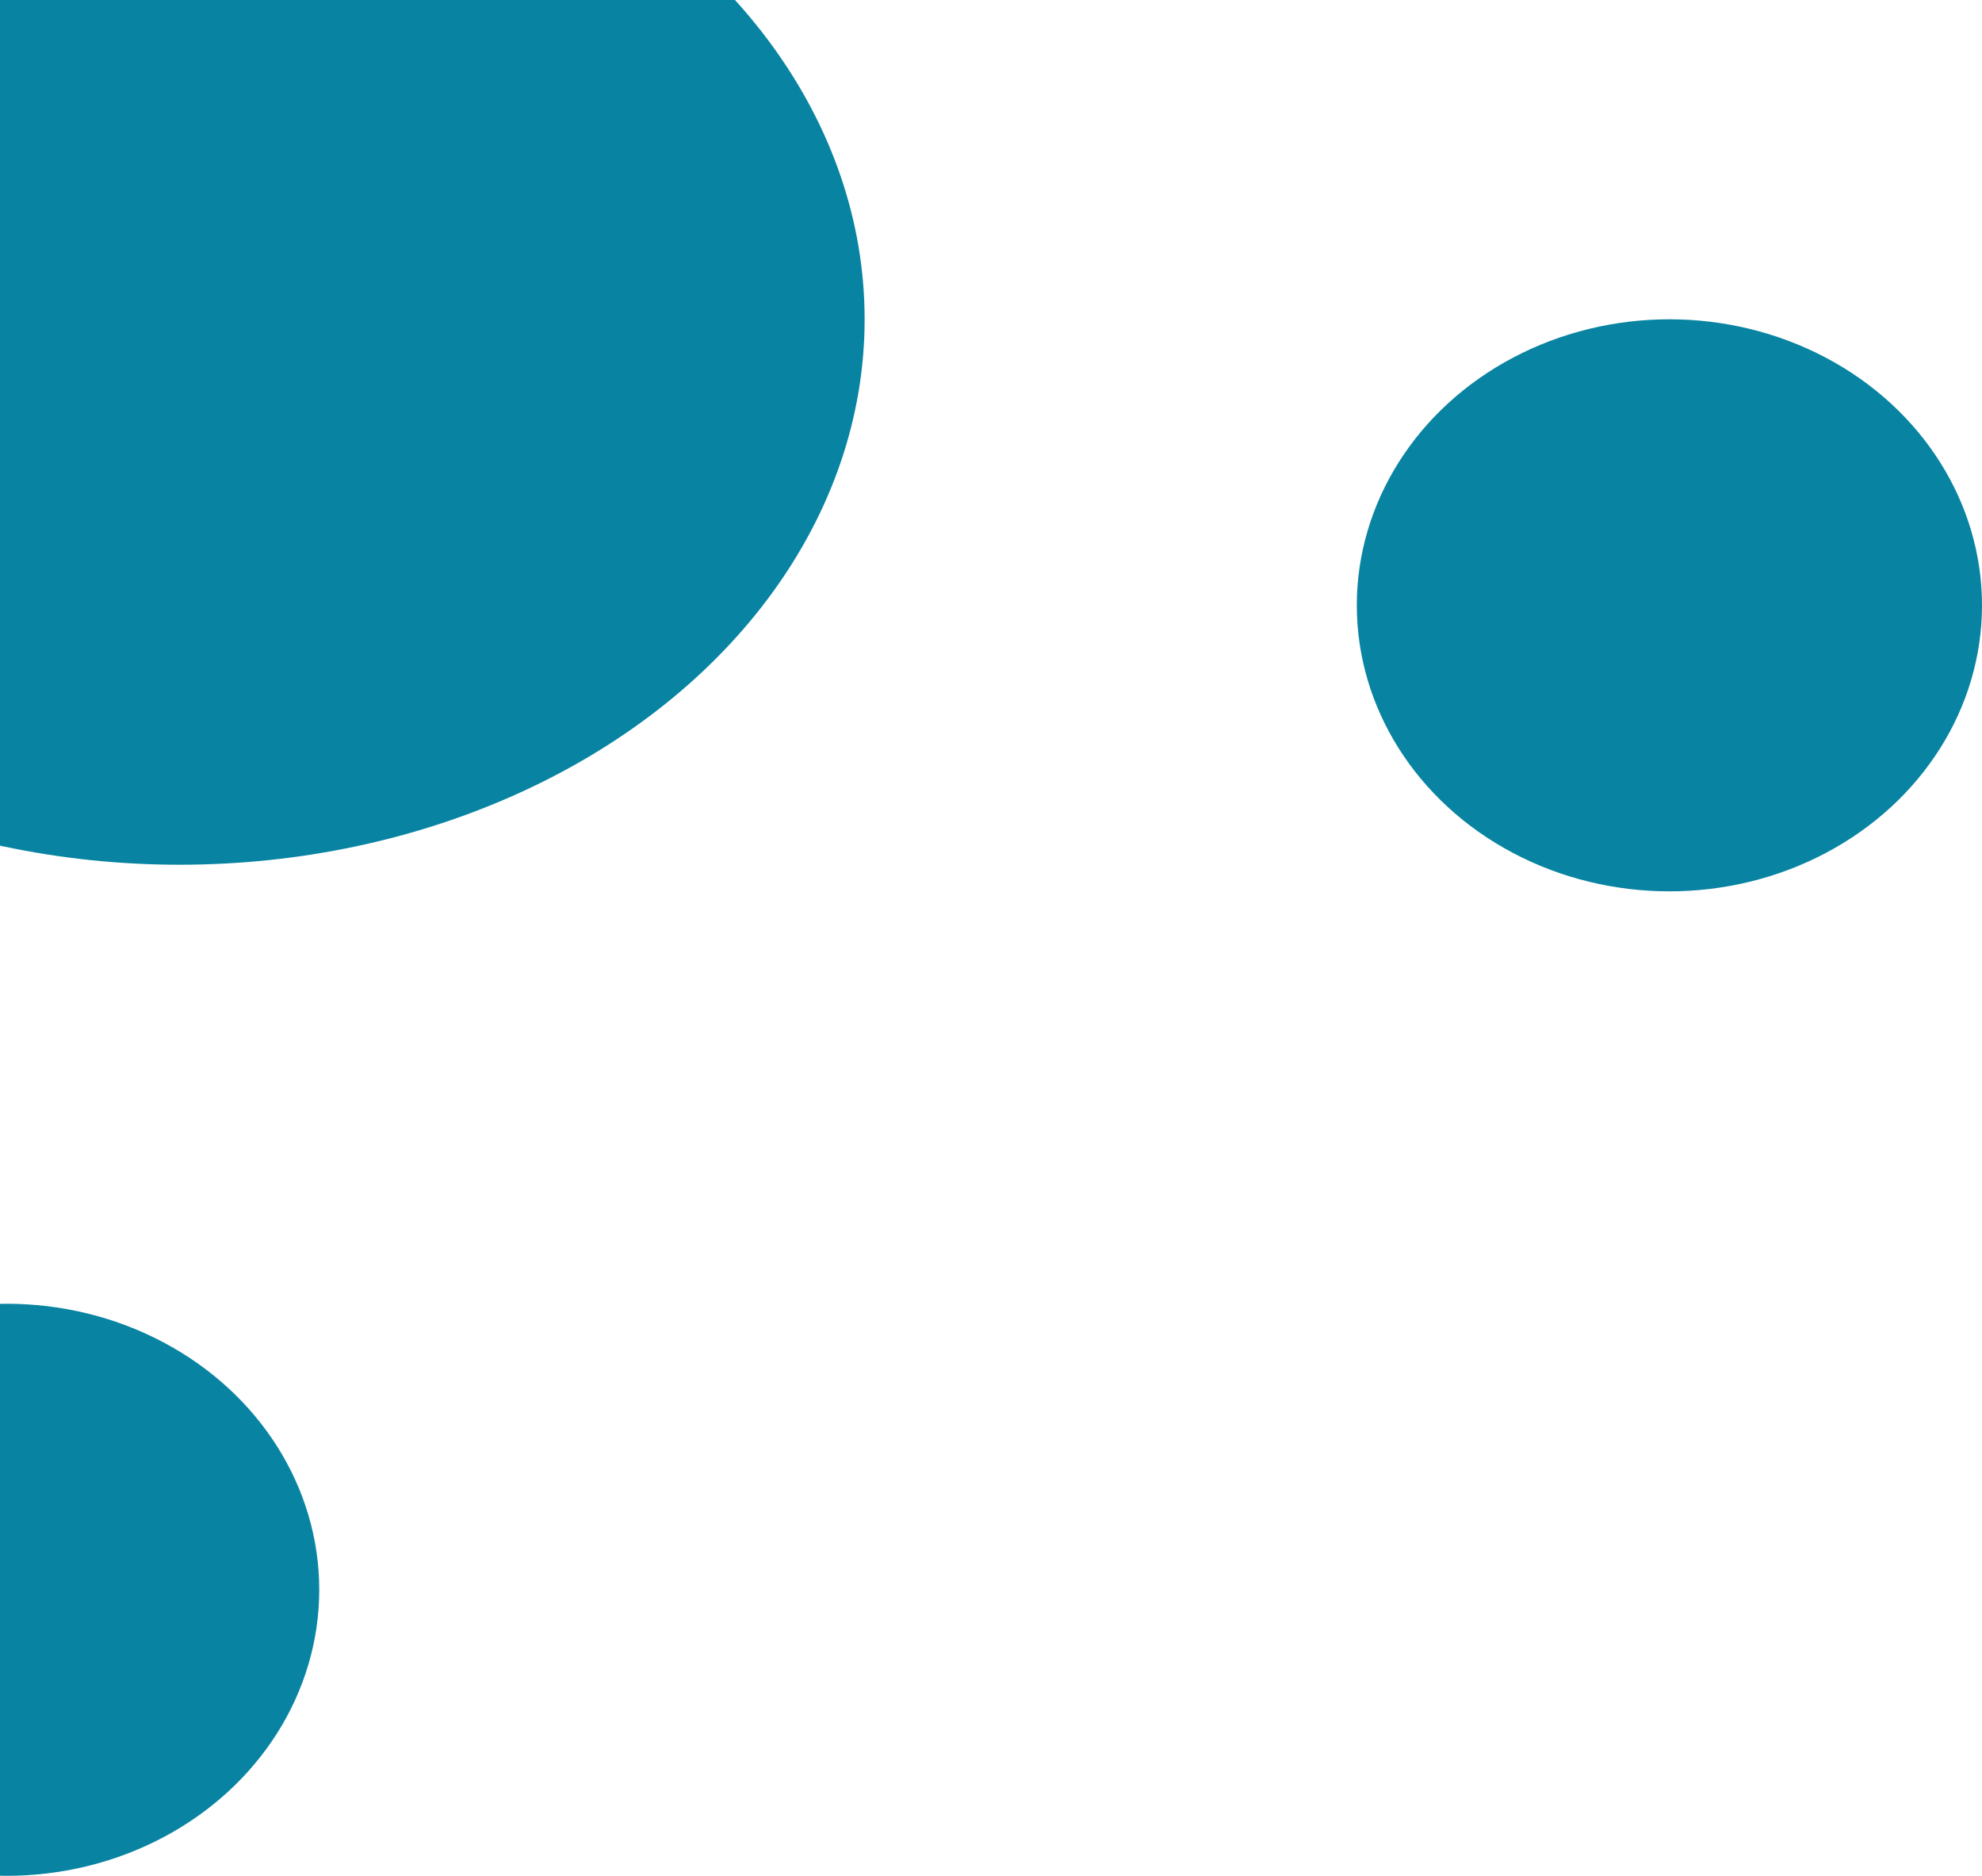 <svg width="149" height="141" viewBox="0 0 149 141" fill="none" xmlns="http://www.w3.org/2000/svg">
<ellipse cx="125.5" cy="45.5" rx="23.5" ry="21.5" fill="#0884A2"/>
<ellipse cx="0.5" cy="119.5" rx="23.5" ry="21.5" fill="#0884A2"/>
<ellipse cx="13.5" cy="24" rx="51.5" ry="41" fill="#0884A2"/>
</svg>
